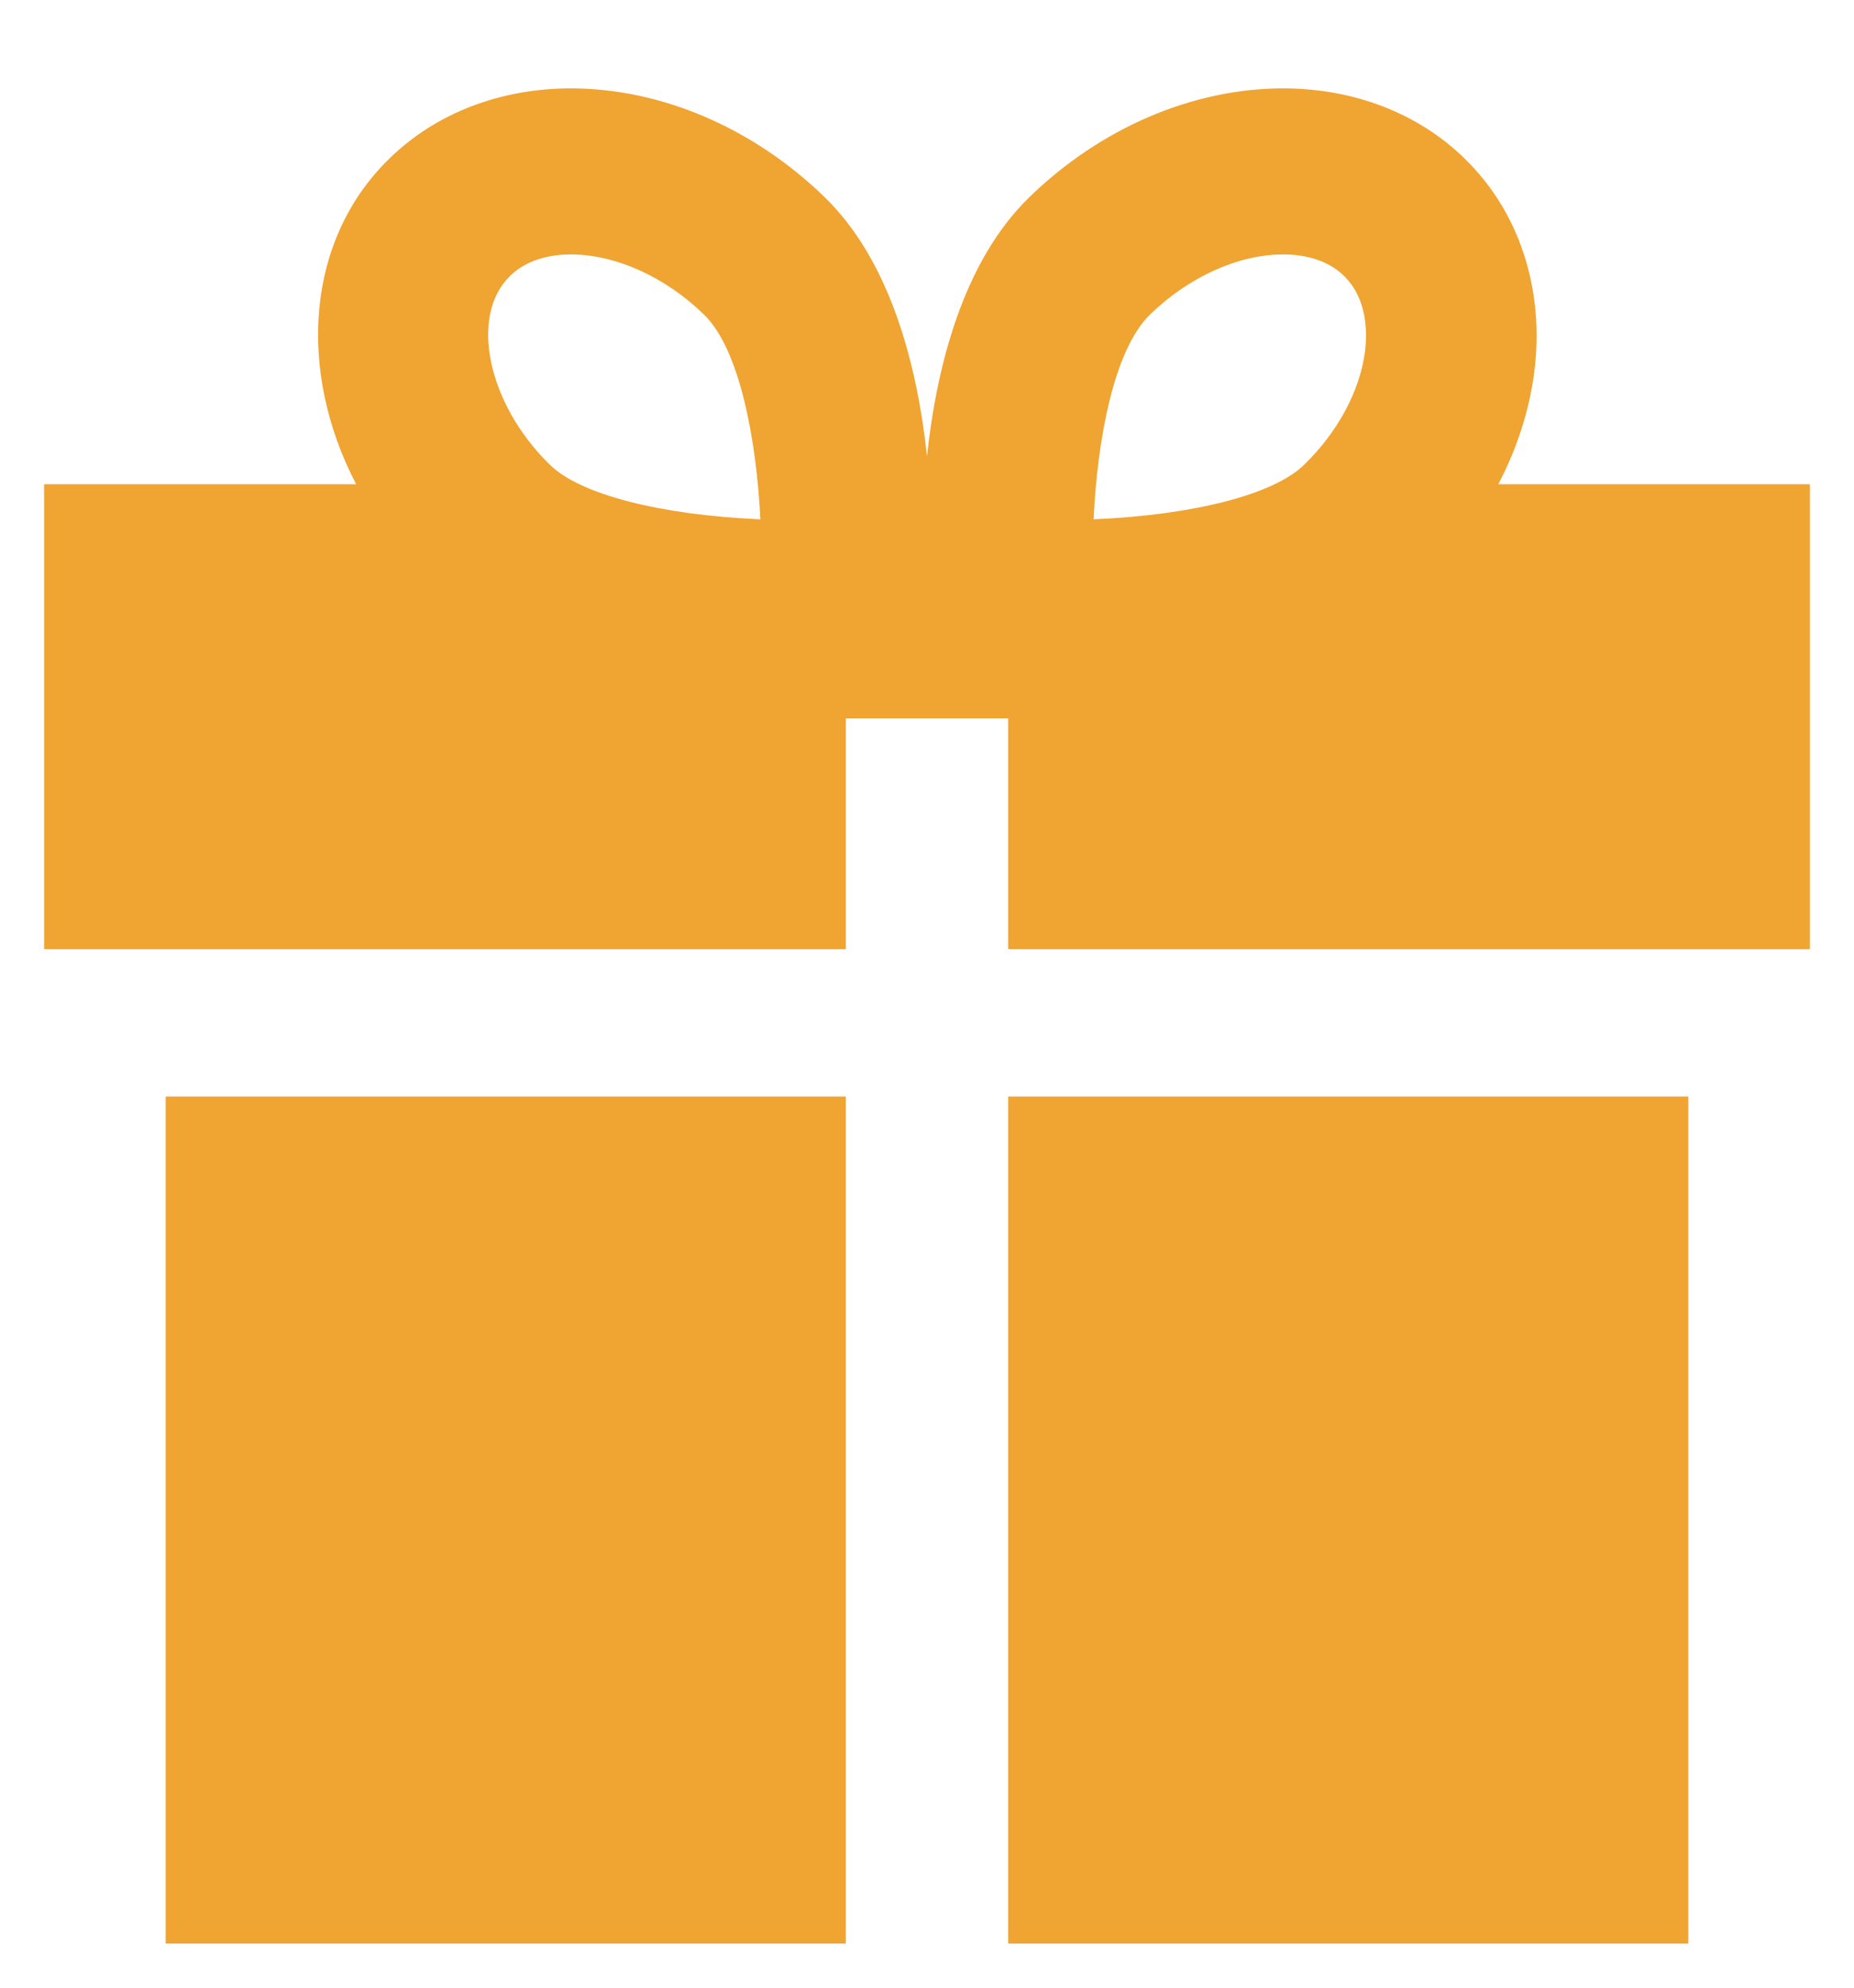 <svg width="14" height="15" viewBox="0 0 14 15" fill="none" xmlns="http://www.w3.org/2000/svg">
<path d="M13.667 7.163H7.613V5.421H6.387V7.163H0.333V3.654H2.689C2.242 2.794 2.31 1.809 2.941 1.196C3.291 0.854 3.778 0.667 4.311 0.667C4.993 0.667 5.691 0.966 6.228 1.489C6.731 1.978 6.928 2.773 7 3.443C7.072 2.773 7.269 1.978 7.772 1.489C8.309 0.966 9.007 0.667 9.689 0.667C10.222 0.667 10.709 0.854 11.059 1.196C11.475 1.599 11.666 2.189 11.585 2.813C11.547 3.101 11.455 3.385 11.314 3.654H13.667V7.163ZM5.317 2.375C5.025 2.09 4.648 1.92 4.311 1.92C4.178 1.92 3.989 1.948 3.852 2.082C3.541 2.384 3.682 3.05 4.153 3.508C4.383 3.733 4.991 3.887 5.742 3.919C5.712 3.319 5.586 2.636 5.317 2.375ZM10.149 2.082C10.011 1.948 9.823 1.92 9.689 1.92C9.352 1.92 8.975 2.09 8.683 2.375C8.412 2.639 8.286 3.315 8.258 3.919C9.009 3.887 9.617 3.733 9.847 3.508C10.101 3.262 10.268 2.951 10.307 2.656C10.325 2.516 10.328 2.257 10.149 2.082ZM7.613 8.275V14.667H12.749V8.275H7.613ZM6.387 14.667V8.275H1.251V14.667H6.387Z" fill="#F0A431"/>
</svg>
